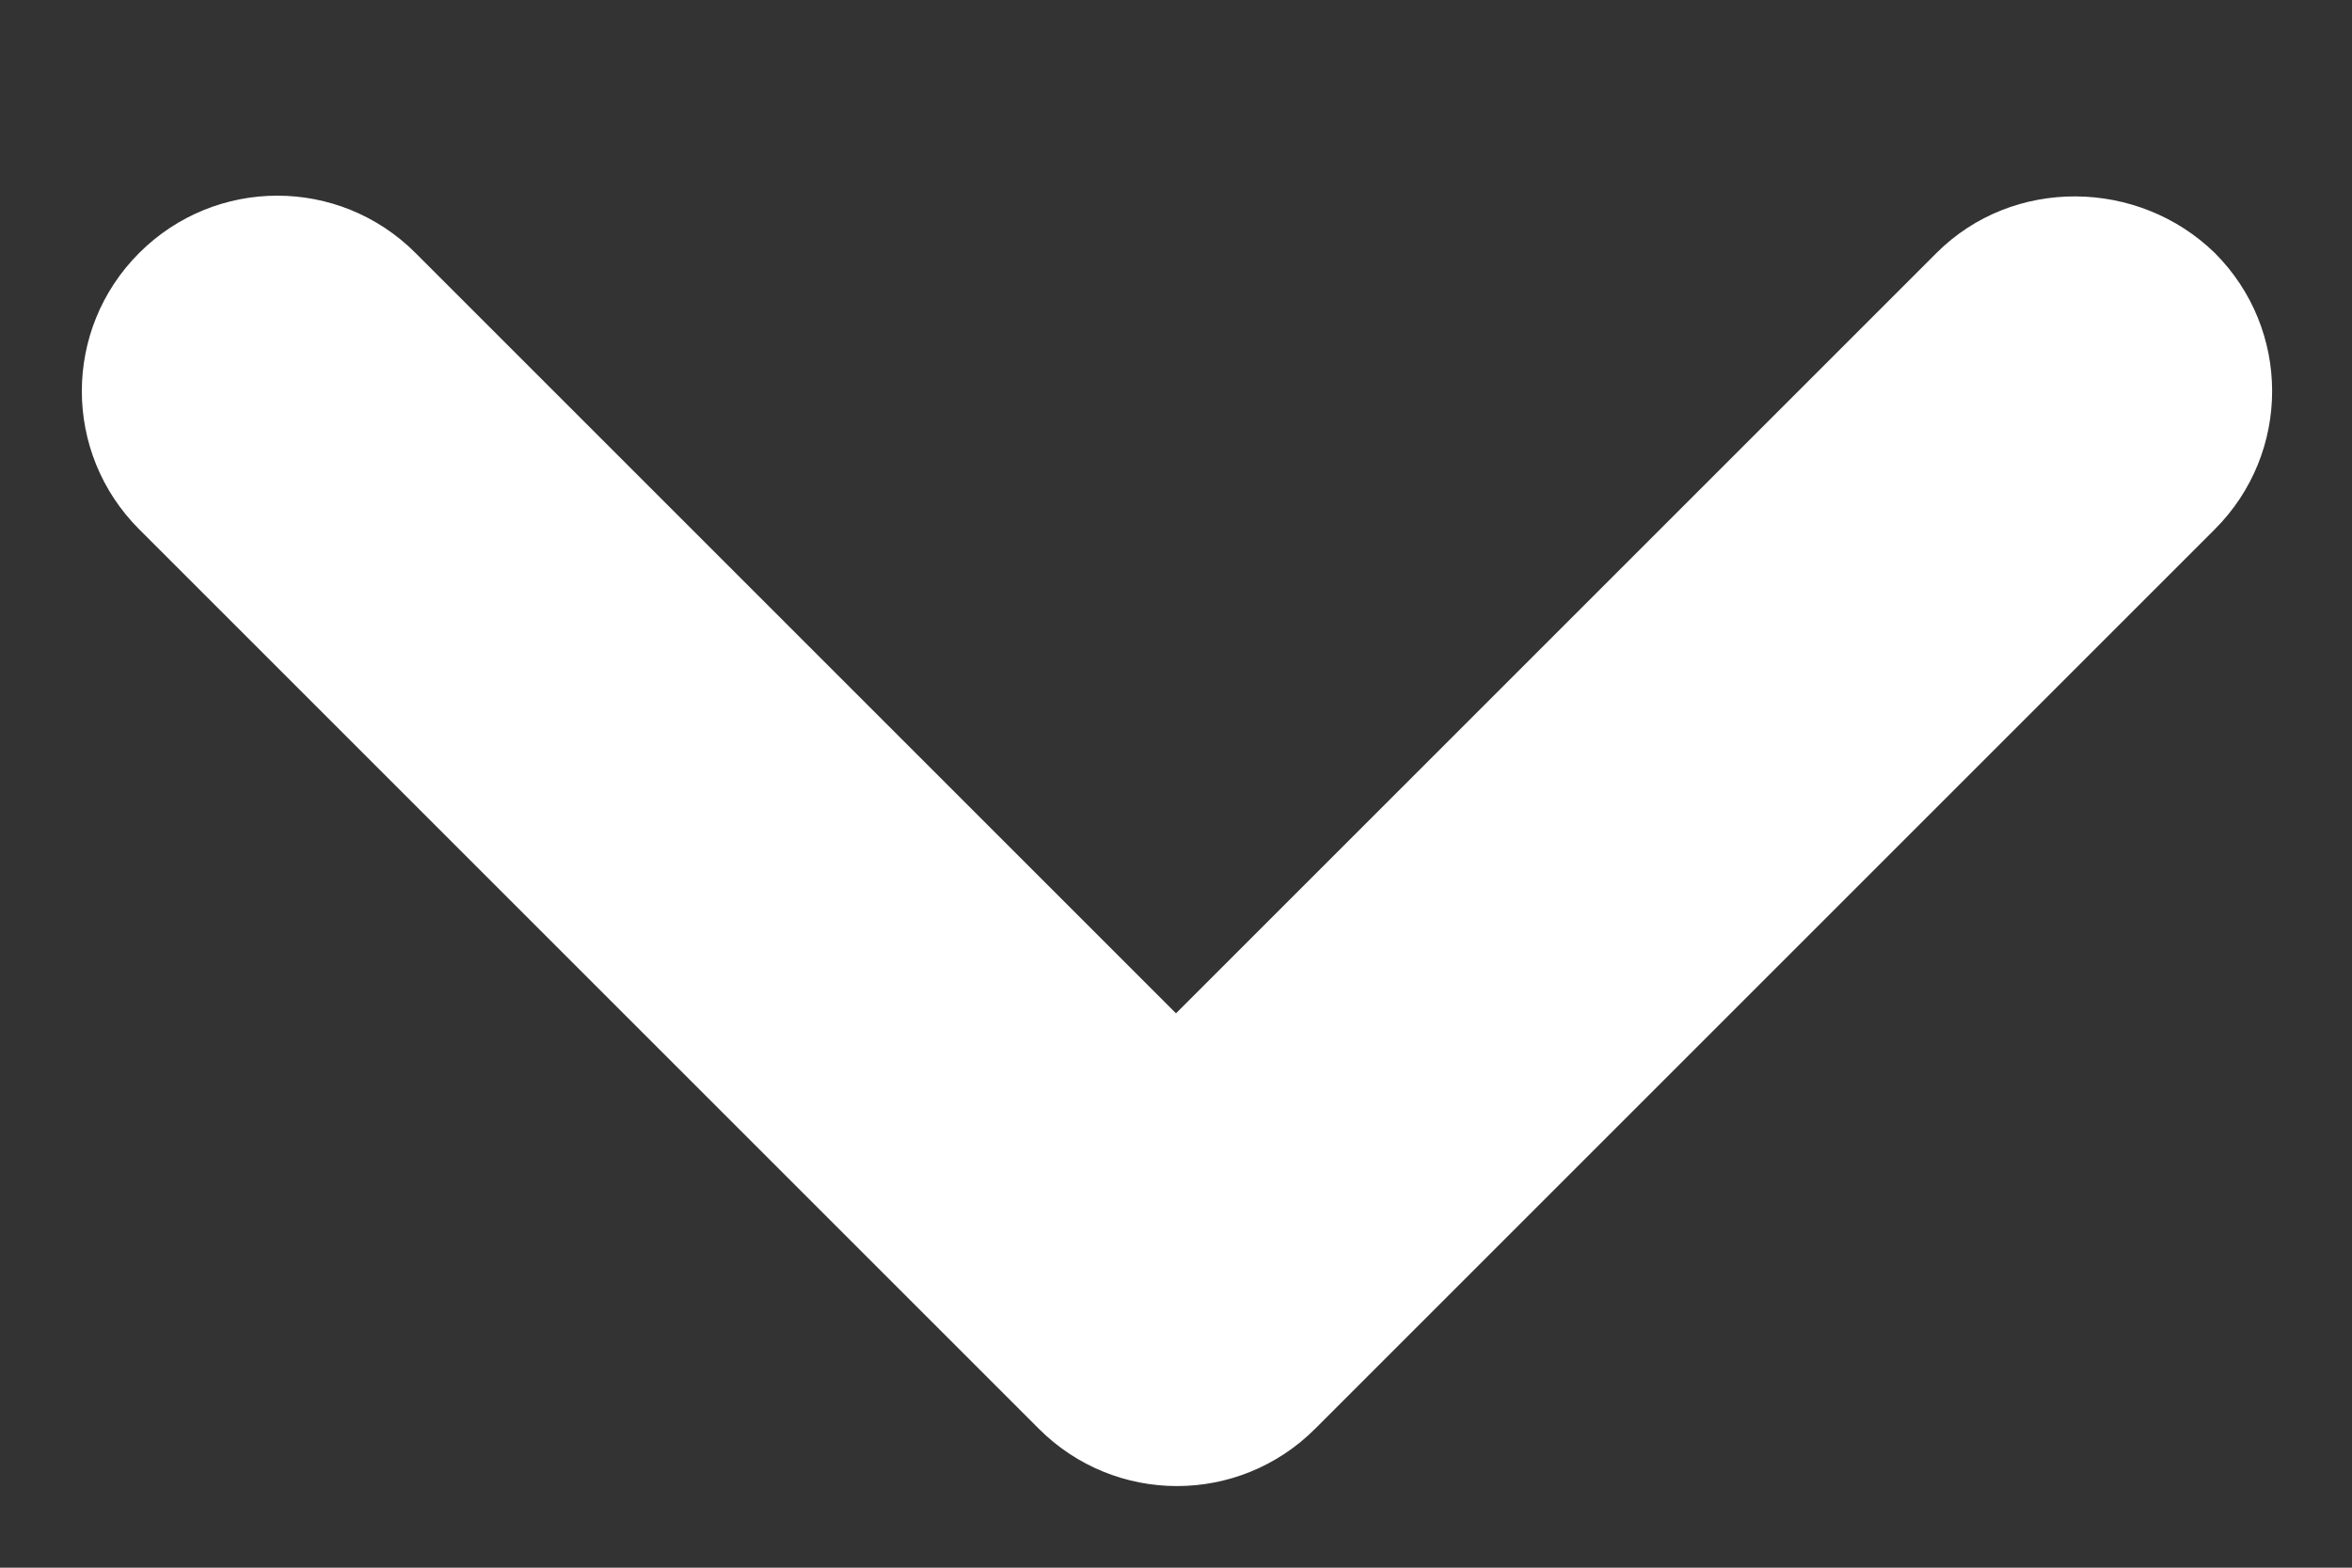 <svg width="12" height="8" viewBox="0 0 12 8" fill="none" xmlns="http://www.w3.org/2000/svg">
<rect x="0" y="0" width="12" height="8" fill="#333333" stroke="none"/>
<path d="M9.88 1.291L6 5.171L2.12 1.291C1.73 0.901 1.1 0.901 0.71 1.291C0.32 1.681 0.32 2.311 0.71 2.701L5.3 7.291C5.69 7.681 6.32 7.681 6.71 7.291L11.3 2.701C11.69 2.311 11.69 1.681 11.3 1.291C10.91 0.911 10.27 0.901 9.88 1.291V1.291Z" fill="white"/>
</svg>
